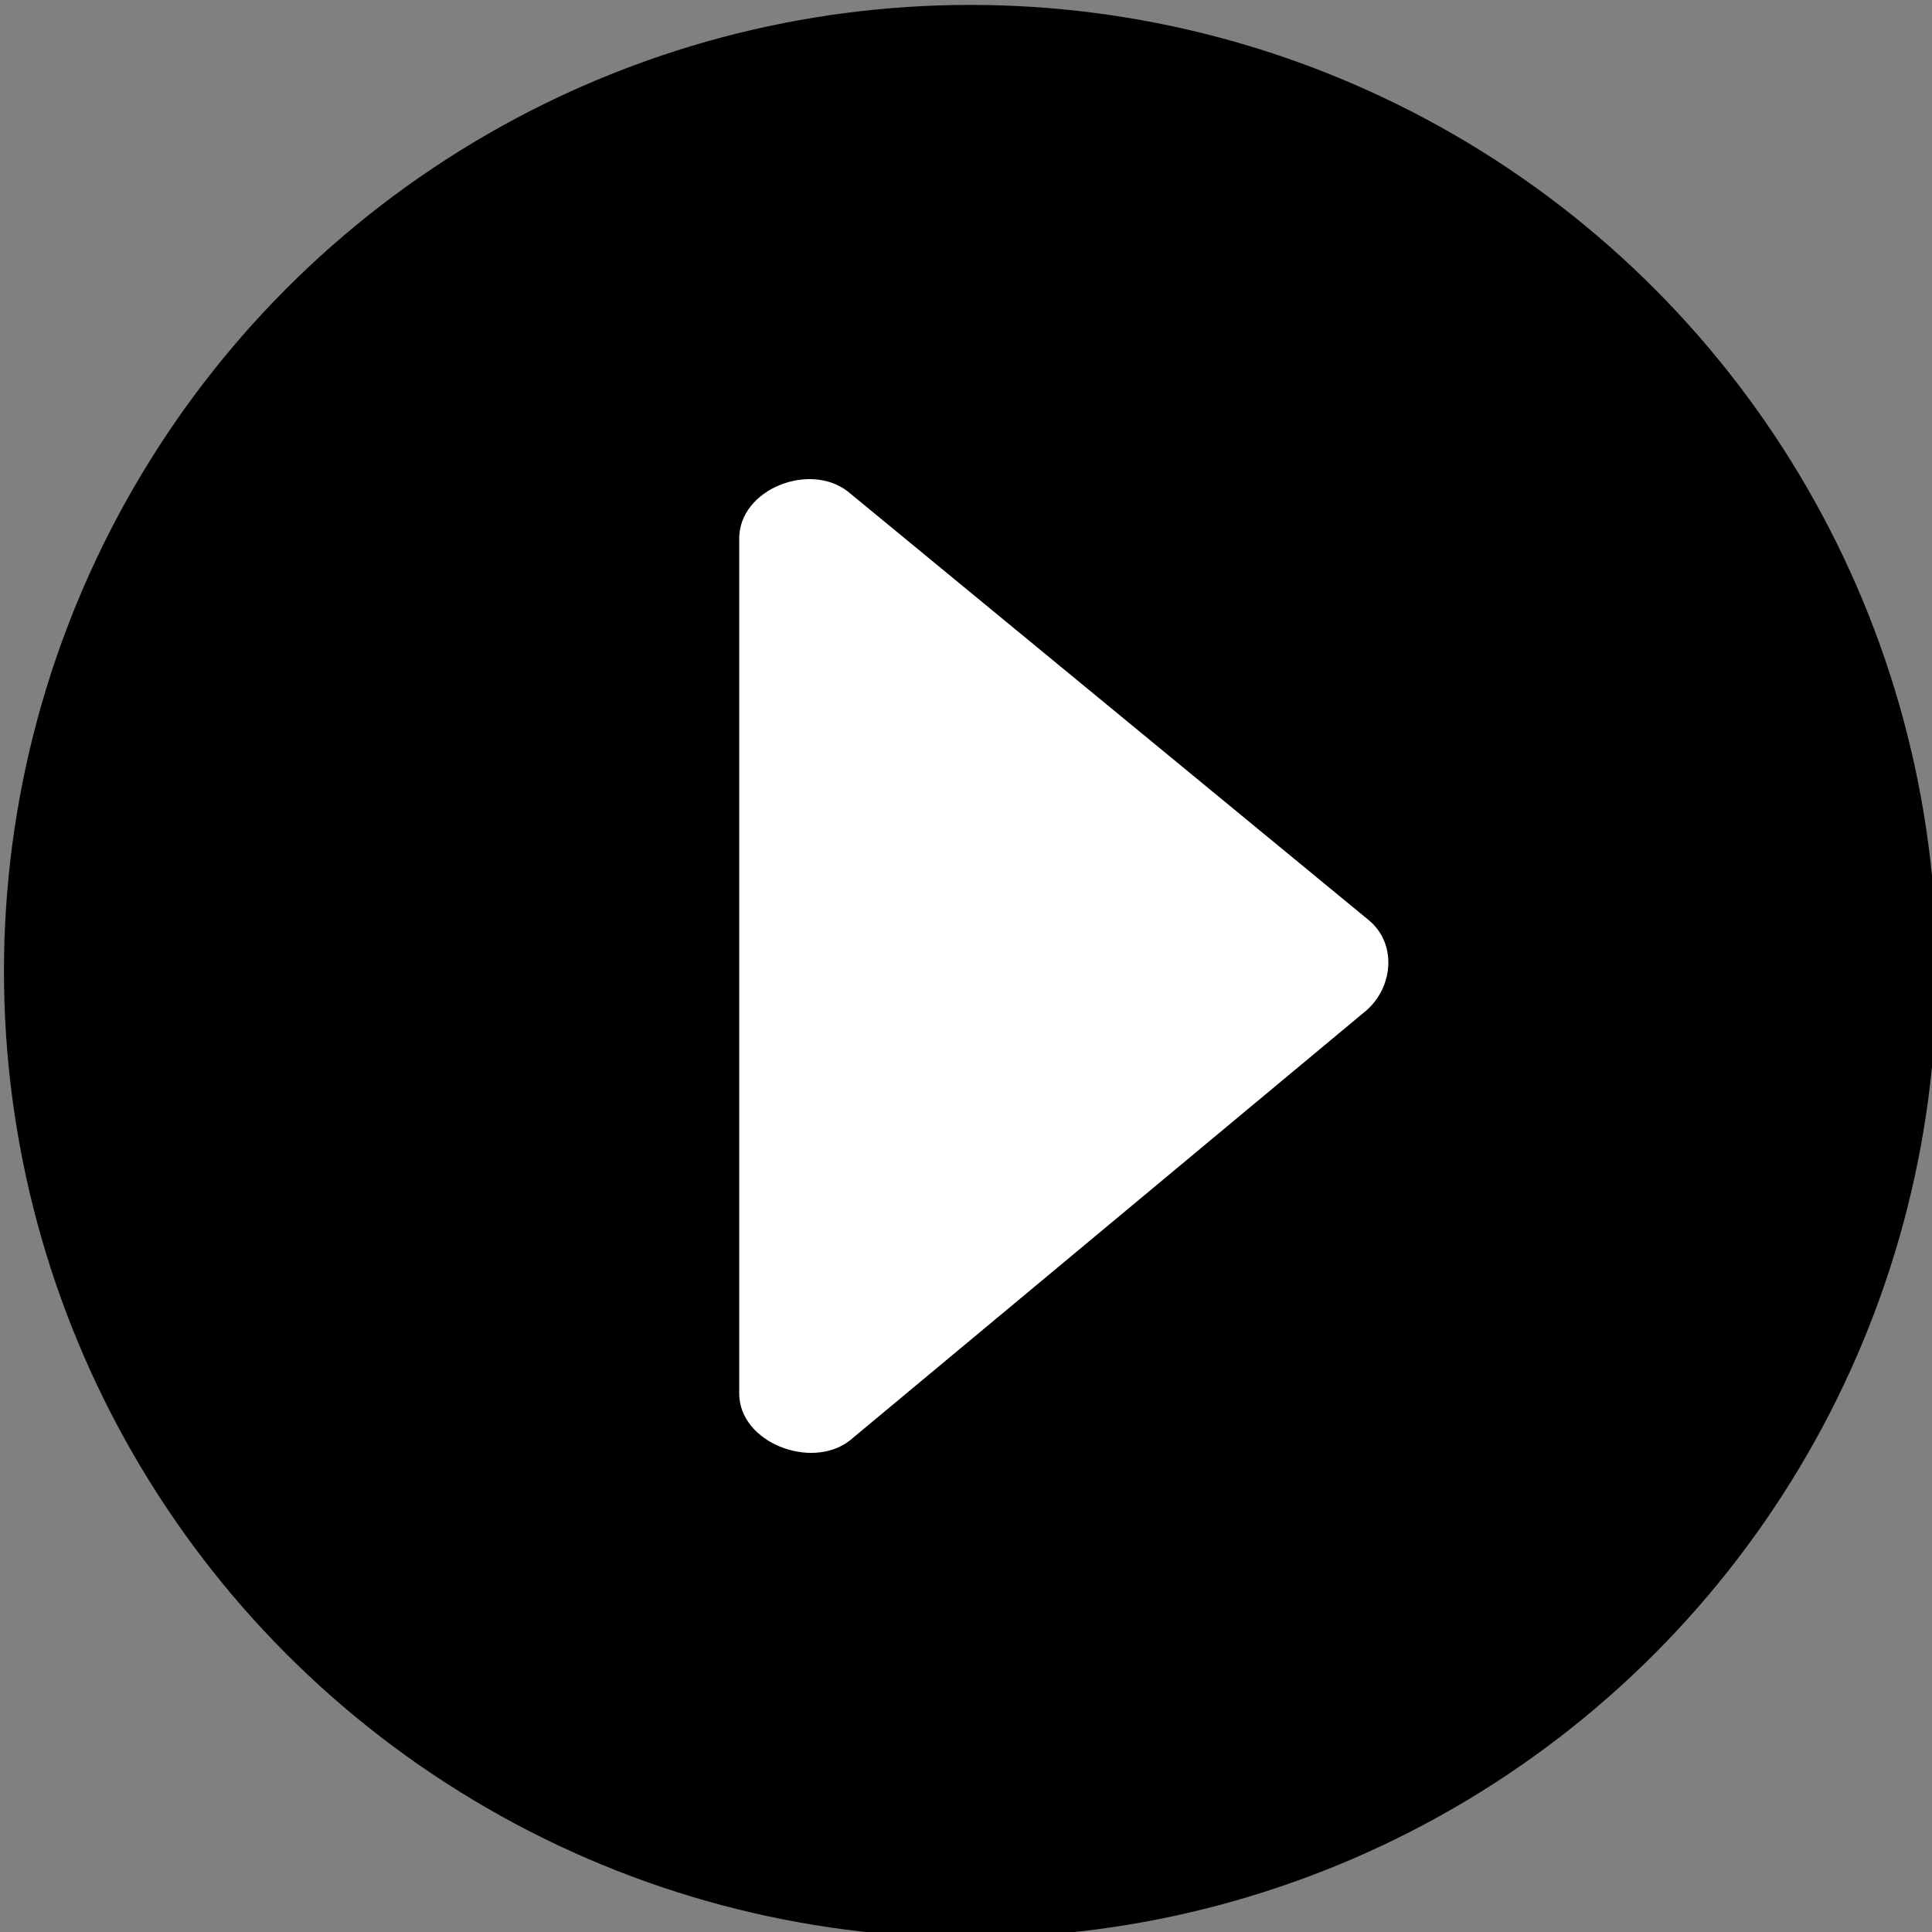 <?xml version="1.0" encoding="UTF-8" standalone="no"?>
<!DOCTYPE svg PUBLIC "-//W3C//DTD SVG 1.1//EN" "http://www.w3.org/Graphics/SVG/1.1/DTD/svg11.dtd">
<svg width="100px" height="100px" version="1.1" xmlns="http://www.w3.org/2000/svg" xmlns:xlink="http://www.w3.org/1999/xlink" xml:space="preserve" xmlns:serif="http://www.serif.com/" style="fill-rule:evenodd;clip-rule:evenodd;stroke-linejoin:round;stroke-miterlimit:2;">
    <rect width="100%" height="100%" fill="#808080" stroke="none"/>
    <g transform="matrix(0.938,0,0,0.938,-503.827,-626.889)">
        <circle cx="590.674" cy="721.922" r="53.326"/>
    </g>
    <g transform="matrix(0.042,0,0,0.042,55.062,50)">
        <g transform="matrix(1,0,0,1,-600,-600)">
            <clipPath id="_clip1">
                <rect x="0" y="0" width="1200" height="1200"/>
            </clipPath>
            <g clip-path="url(#_clip1)">
                <path d="M200,1126.9C200,1187.3 288.699,1221.6 336.1,1184.9L969,658C1006.8,628.801 1011.8,571.203 974,542L333.7,15.1C286.102,-21.599 200,12.702 200,73.1L200,1126.9" style="fill:white;"/>
            </g>
        </g>
    </g>
</svg>
